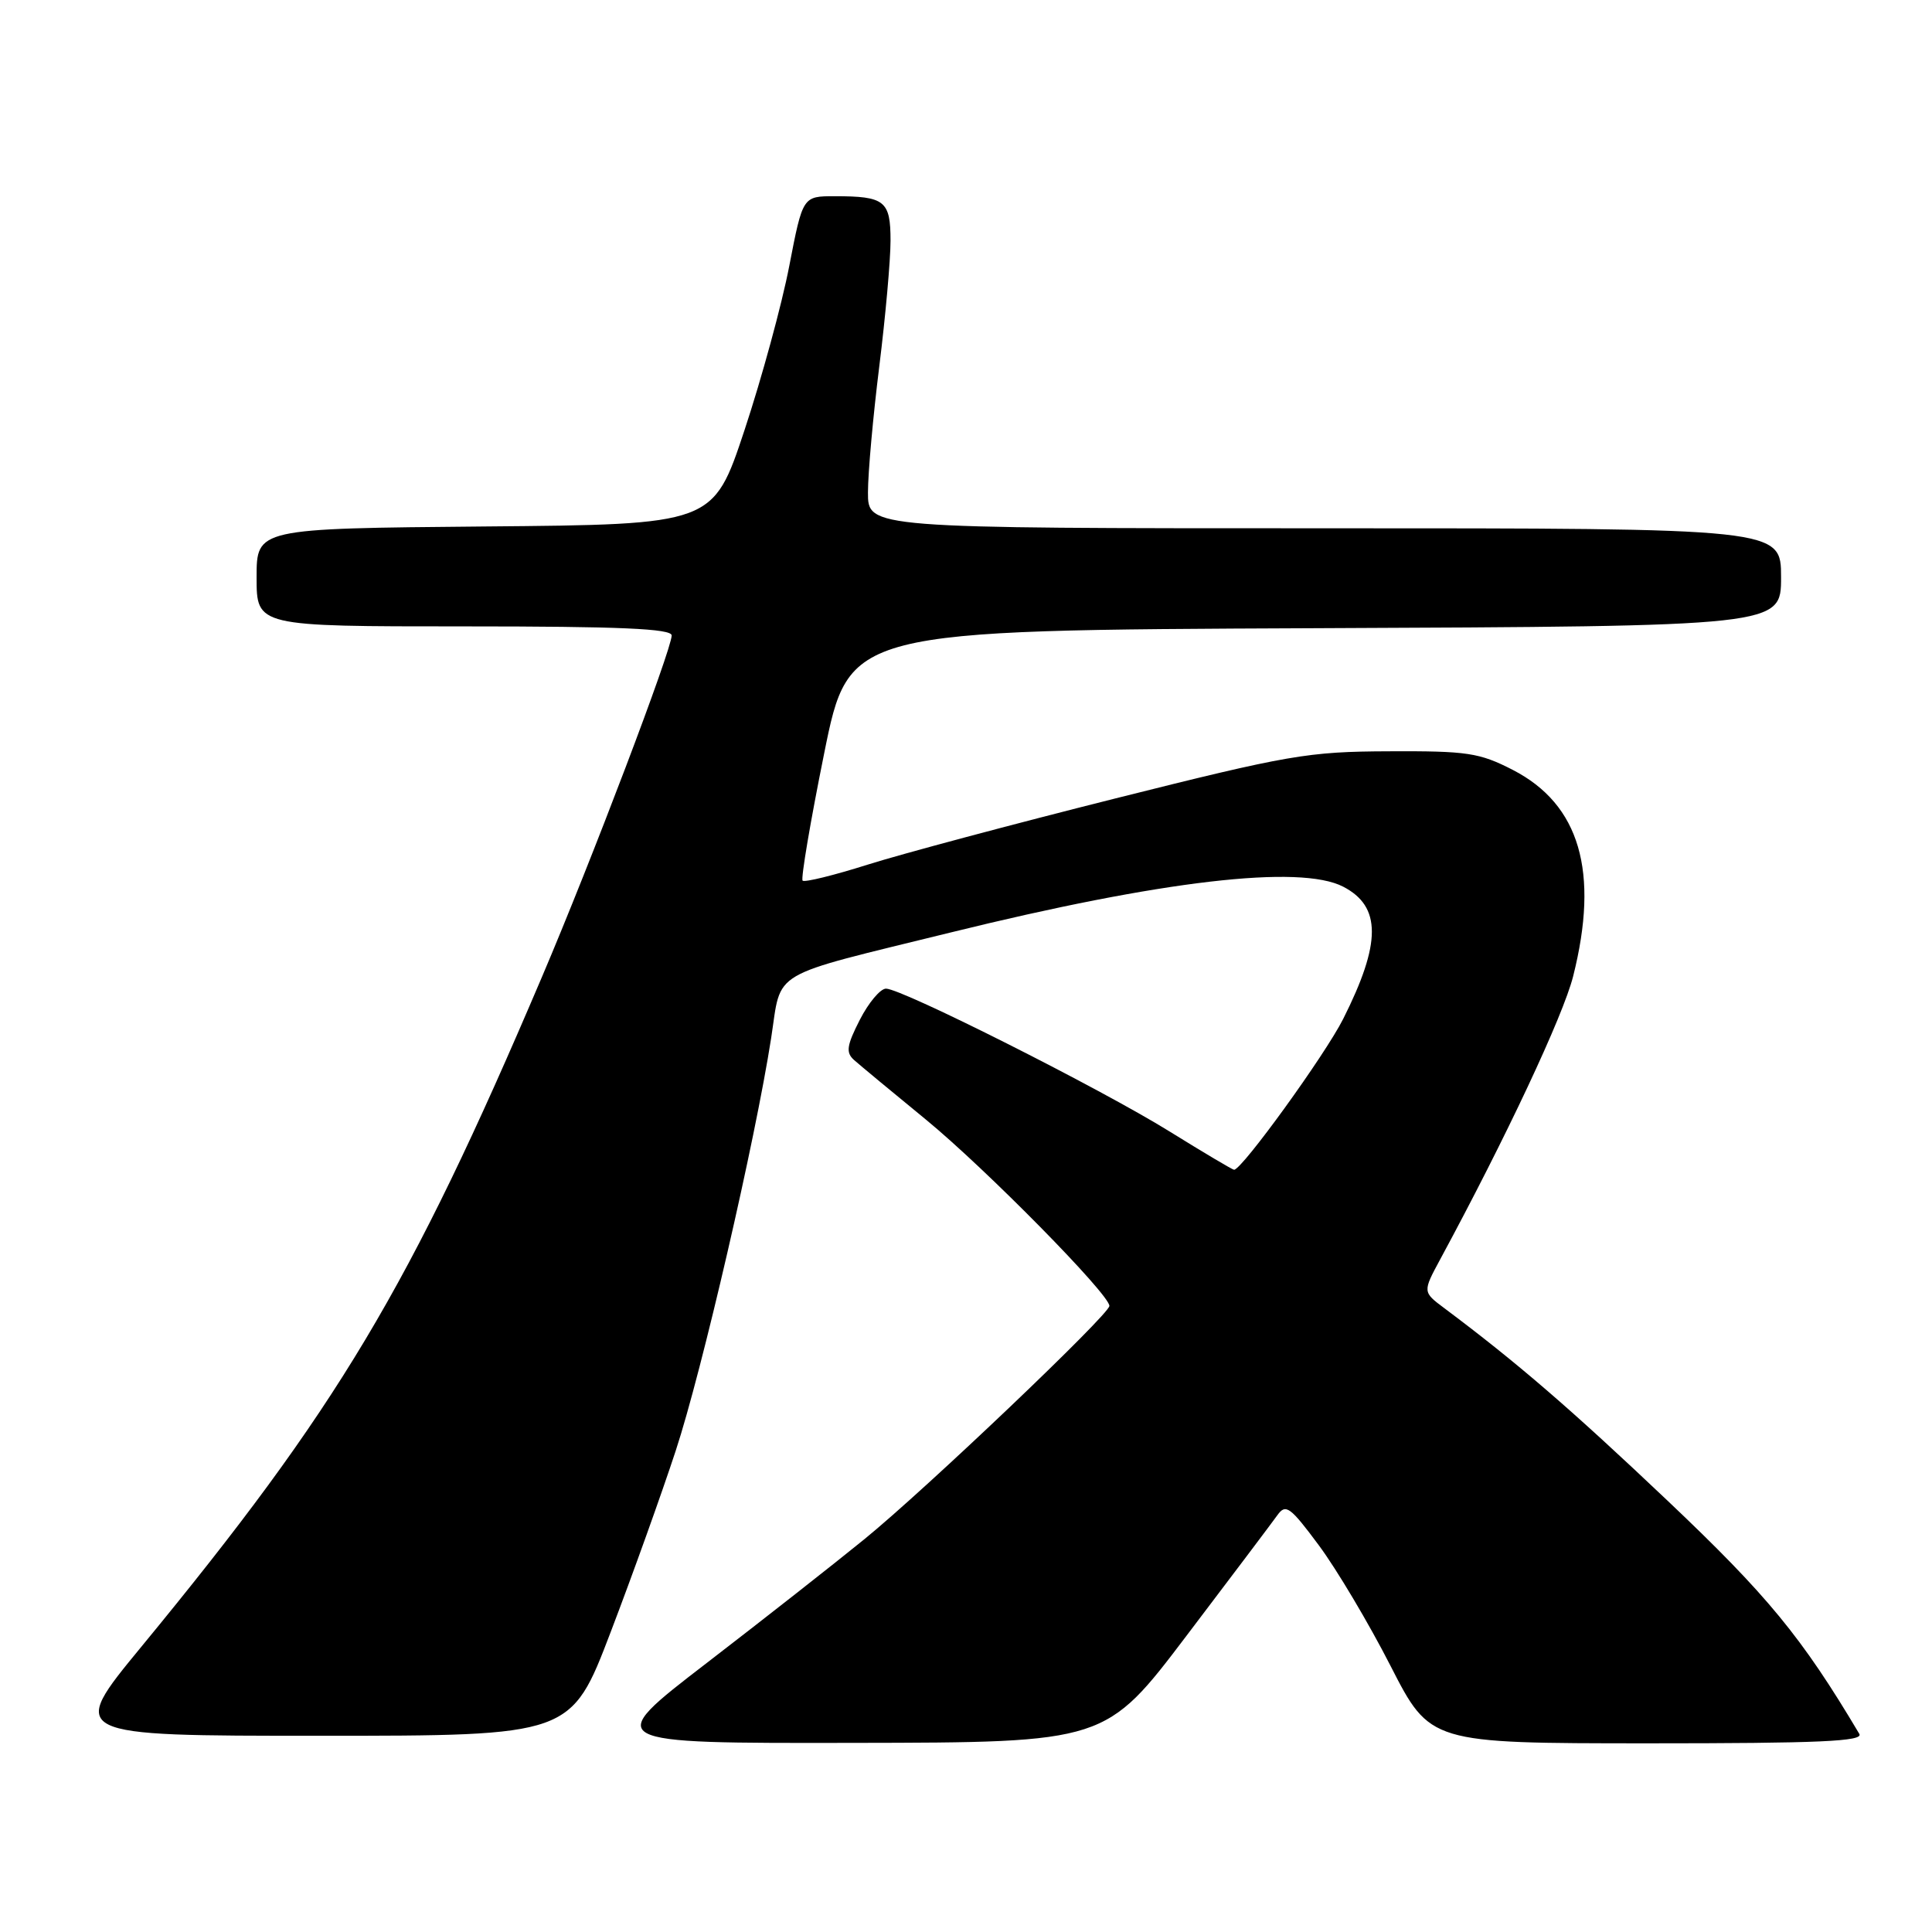 <?xml version="1.0" encoding="UTF-8" standalone="no"?>
<!DOCTYPE svg PUBLIC "-//W3C//DTD SVG 1.1//EN" "http://www.w3.org/Graphics/SVG/1.1/DTD/svg11.dtd" >
<svg xmlns="http://www.w3.org/2000/svg" xmlns:xlink="http://www.w3.org/1999/xlink" version="1.1" viewBox="0 0 256 256">
 <g >
 <path fill="currentColor"
d=" M 157.26 216.69 C 163.18 208.89 168.58 201.72 169.26 200.77 C 170.37 199.22 170.94 199.63 174.76 204.77 C 177.10 207.92 181.38 215.11 184.26 220.75 C 189.50 230.99 189.50 230.99 218.31 231.00 C 241.09 231.00 246.96 230.74 246.37 229.75 C 238.74 216.91 234.18 211.38 220.93 198.82 C 208.11 186.67 201.04 180.57 191.38 173.34 C 188.50 171.19 188.50 171.19 190.85 166.84 C 199.54 150.76 207.13 134.60 208.45 129.36 C 211.94 115.52 209.33 106.59 200.46 102.02 C 196.02 99.74 194.44 99.50 184.02 99.55 C 173.30 99.59 170.78 100.03 147.82 105.79 C 134.24 109.20 119.46 113.15 114.97 114.57 C 110.48 115.99 106.61 116.94 106.35 116.69 C 106.10 116.43 107.38 108.86 109.20 99.86 C 112.50 83.50 112.50 83.50 174.25 83.24 C 236.00 82.98 236.00 82.98 236.00 76.49 C 236.00 70.00 236.00 70.00 175.50 70.00 C 115.00 70.00 115.00 70.00 115.01 65.25 C 115.01 62.64 115.69 55.12 116.51 48.54 C 117.33 41.96 118.00 34.47 118.00 31.89 C 118.00 26.60 117.25 26.00 110.60 26.00 C 106.37 26.00 106.37 26.00 104.58 35.25 C 103.60 40.34 100.93 50.12 98.65 57.00 C 94.50 69.50 94.50 69.50 64.25 69.76 C 34.00 70.03 34.00 70.03 34.00 76.51 C 34.00 83.00 34.00 83.00 61.50 83.00 C 82.17 83.00 89.00 83.30 89.00 84.20 C 89.00 86.07 78.38 114.04 71.79 129.50 C 54.20 170.81 44.75 186.59 18.69 218.25 C 9.02 230.00 9.02 230.00 42.34 230.00 C 75.67 230.00 75.67 230.00 80.92 216.25 C 83.81 208.69 87.68 197.89 89.53 192.25 C 93.02 181.64 100.07 151.14 102.18 137.56 C 103.61 128.35 101.56 129.57 126.00 123.55 C 153.95 116.66 172.26 114.53 177.98 117.49 C 183.04 120.11 183.05 124.94 177.98 135.01 C 175.59 139.76 164.57 155.00 163.52 155.00 C 163.32 155.00 159.48 152.72 154.98 149.93 C 145.85 144.26 119.51 131.00 117.40 131.00 C 116.65 131.00 115.09 132.86 113.93 135.13 C 112.19 138.54 112.06 139.46 113.16 140.45 C 113.90 141.11 118.19 144.67 122.71 148.37 C 130.60 154.85 147.00 171.50 147.00 173.04 C 147.00 174.16 122.68 197.32 114.55 203.94 C 110.67 207.10 101.27 214.49 93.65 220.35 C 79.80 231.00 79.80 231.00 113.15 230.94 C 146.50 230.89 146.50 230.89 157.26 216.69 Z "/>
</g>
</svg>